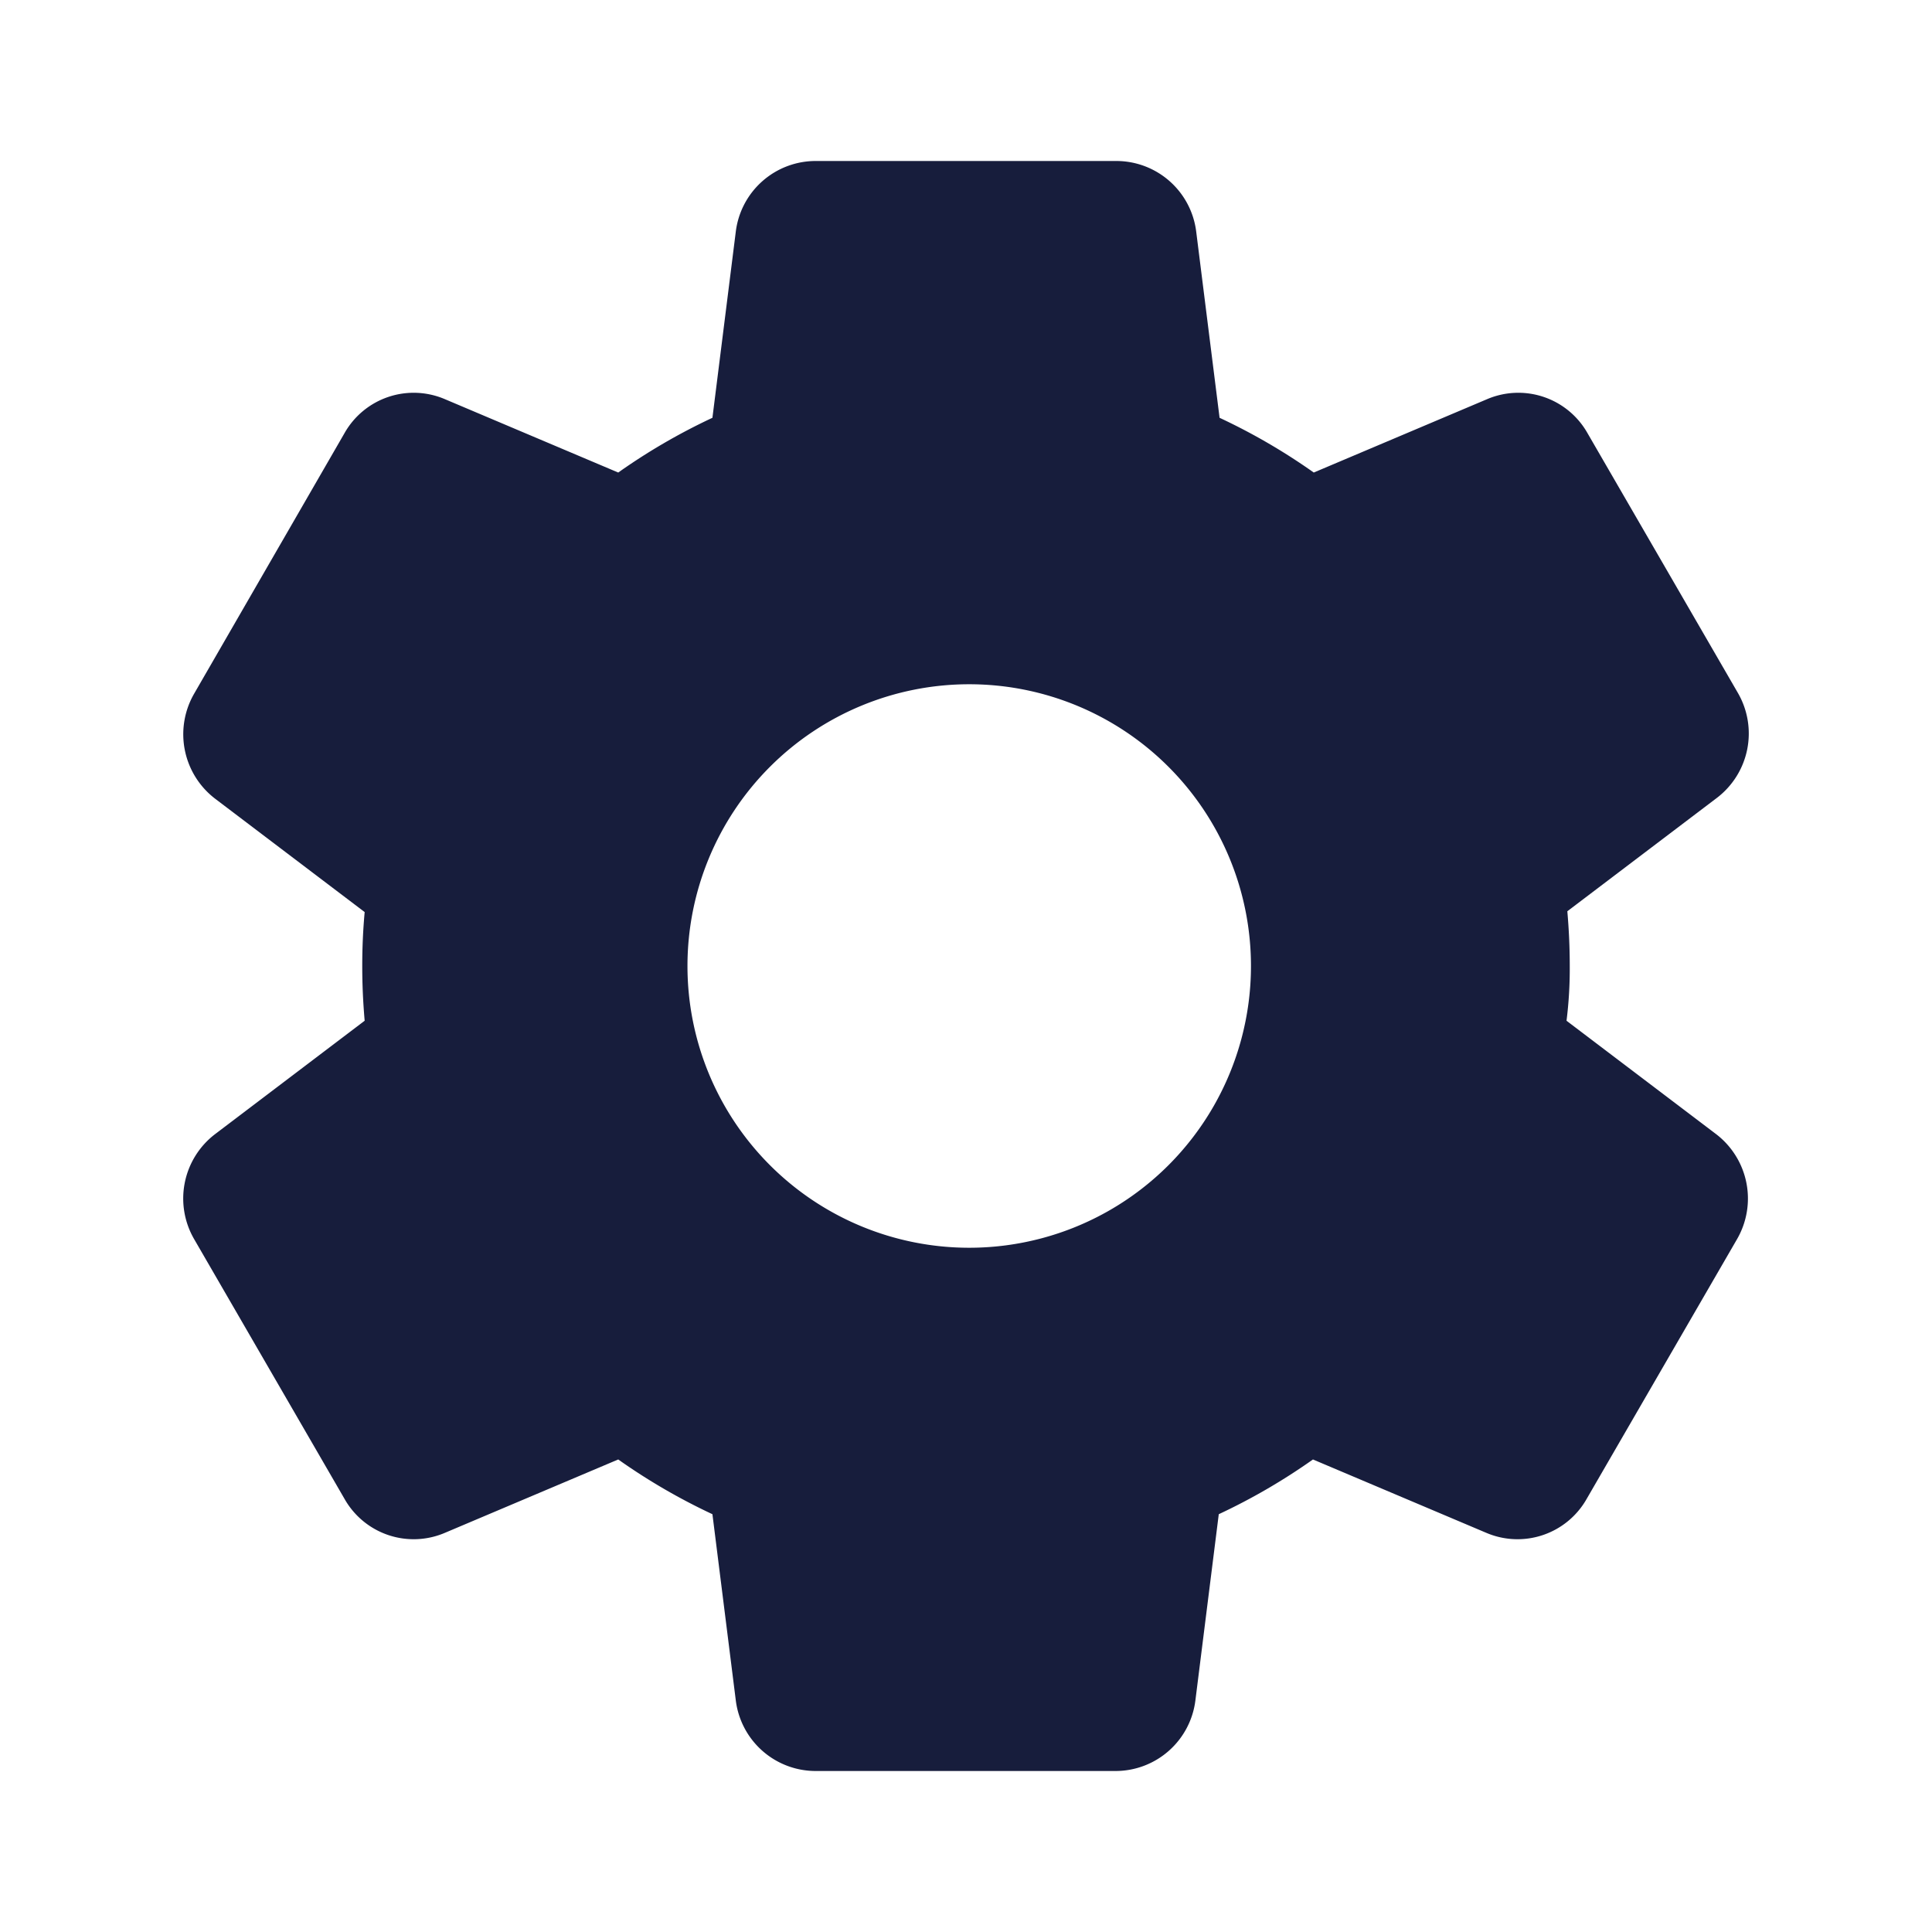 <svg id="settings" xmlns="http://www.w3.org/2000/svg" width="24" height="24" viewBox="0 0 24 24">
  <rect id="Rectangle_742" data-name="Rectangle 742" width="24" height="24" fill="none"/>
  <path id="Path_426" data-name="Path 426" d="M19.5,12c0-.23-.01-.45-.03-.68l1.86-1.41a1.006,1.006,0,0,0,.26-1.3L19.72,5.38a.987.987,0,0,0-1.25-.42l-2.15.91a7.587,7.587,0,0,0-1.17-.68l-.29-2.31A1,1,0,0,0,13.87,2H10.14a1,1,0,0,0-1,.88L8.85,5.19a7.587,7.587,0,0,0-1.17.68L5.53,4.96a.987.987,0,0,0-1.25.42L2.41,8.62a1.008,1.008,0,0,0,.26,1.3l1.86,1.41c-.02.22-.03.44-.03.67s.01.45.03.68L2.67,14.09a1.006,1.006,0,0,0-.26,1.3l1.87,3.23a.987.987,0,0,0,1.25.42l2.15-.91a7.587,7.587,0,0,0,1.17.68l.29,2.31a1,1,0,0,0,.99.88h3.73a1,1,0,0,0,.99-.88l.29-2.31a7.587,7.587,0,0,0,1.17-.68l2.15.91a.987.987,0,0,0,1.25-.42l1.87-3.23a1.008,1.008,0,0,0-.26-1.3l-1.86-1.41A5.17,5.17,0,0,0,19.5,12Zm-7.46,3.5a3.5,3.5,0,1,1,3.5-3.5A3.5,3.5,0,0,1,12.04,15.5Z" fill="#171d3c"/>
</svg>
